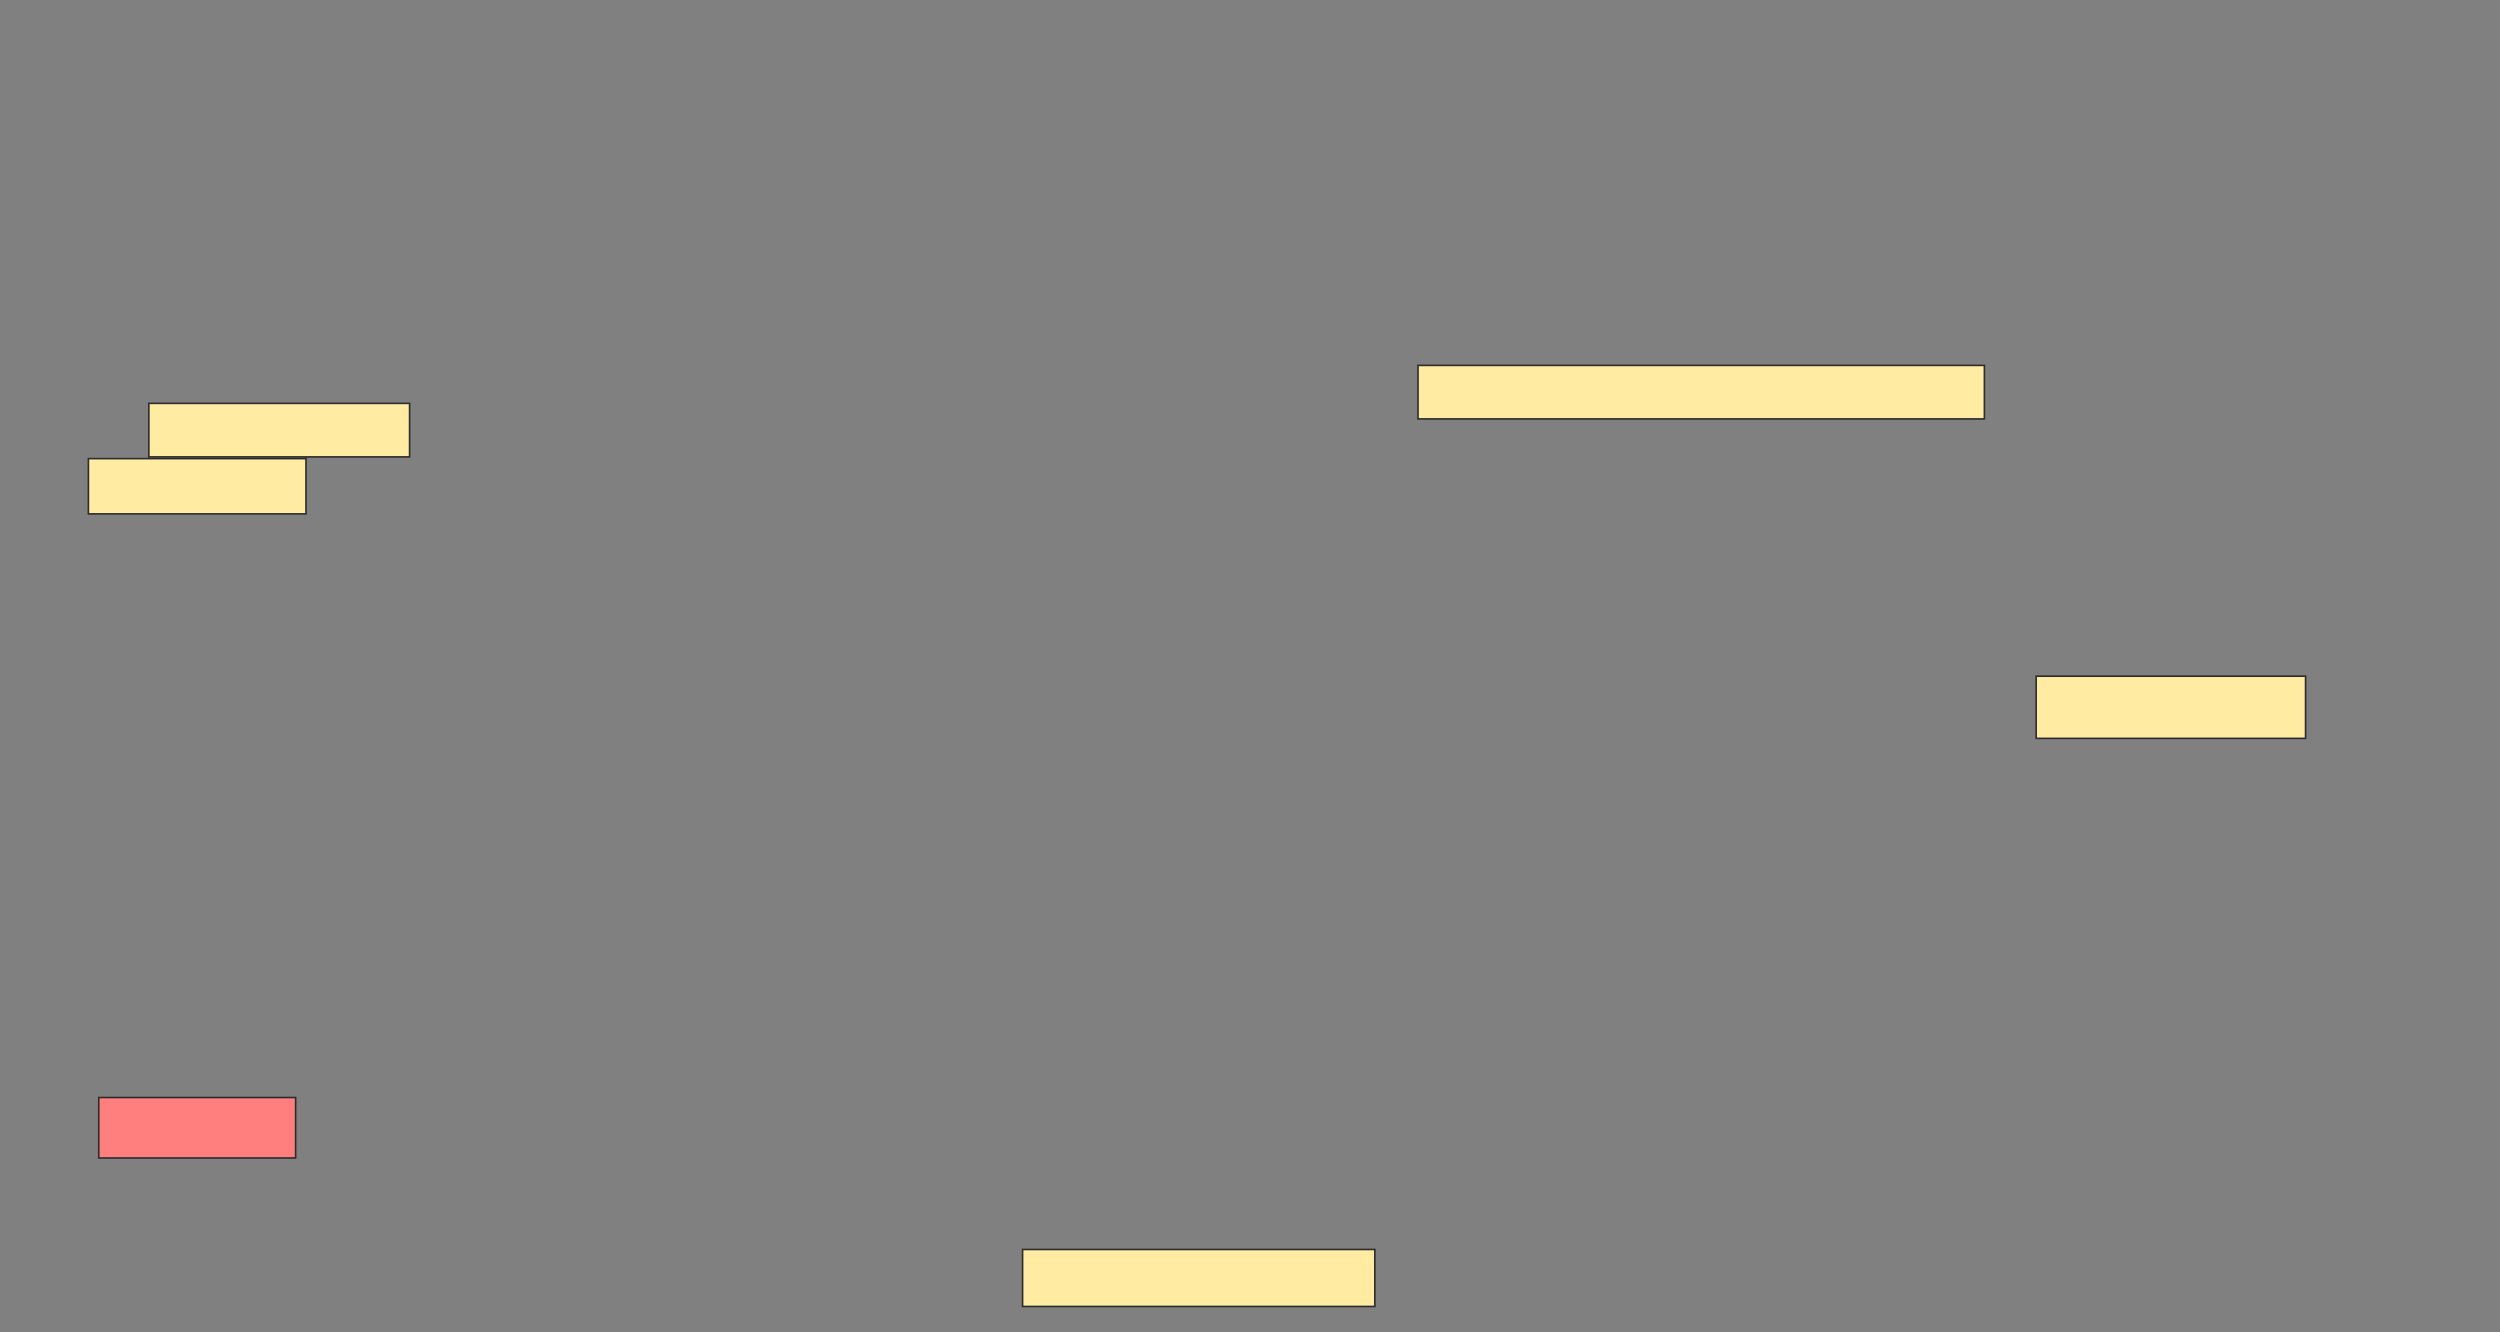 <svg height="812" width="1524" xmlns="http://www.w3.org/2000/svg"><rect width="100%" height="100%" fill="#808080" stroke="none"/><g stroke="#2d2d2d"><g fill="#ffeba2"><path d="m864.421 222.737h345.263v32.632h-345.263z"/><path d="m90.737 245.895h158.947v32.632h-158.947z"/><path d="m53.895 279.579h132.632v33.684h-132.632z"/></g><path d="m60.21 669.053h120v36.842h-120z" fill="#ff7e7e"/><path d="m623.368 761.684h214.737v34.737h-214.737z" fill="#ffeba2"/><path d="m1241.263 412.21h164.211v37.895h-164.211z" fill="#ffeba2"/></g></svg>